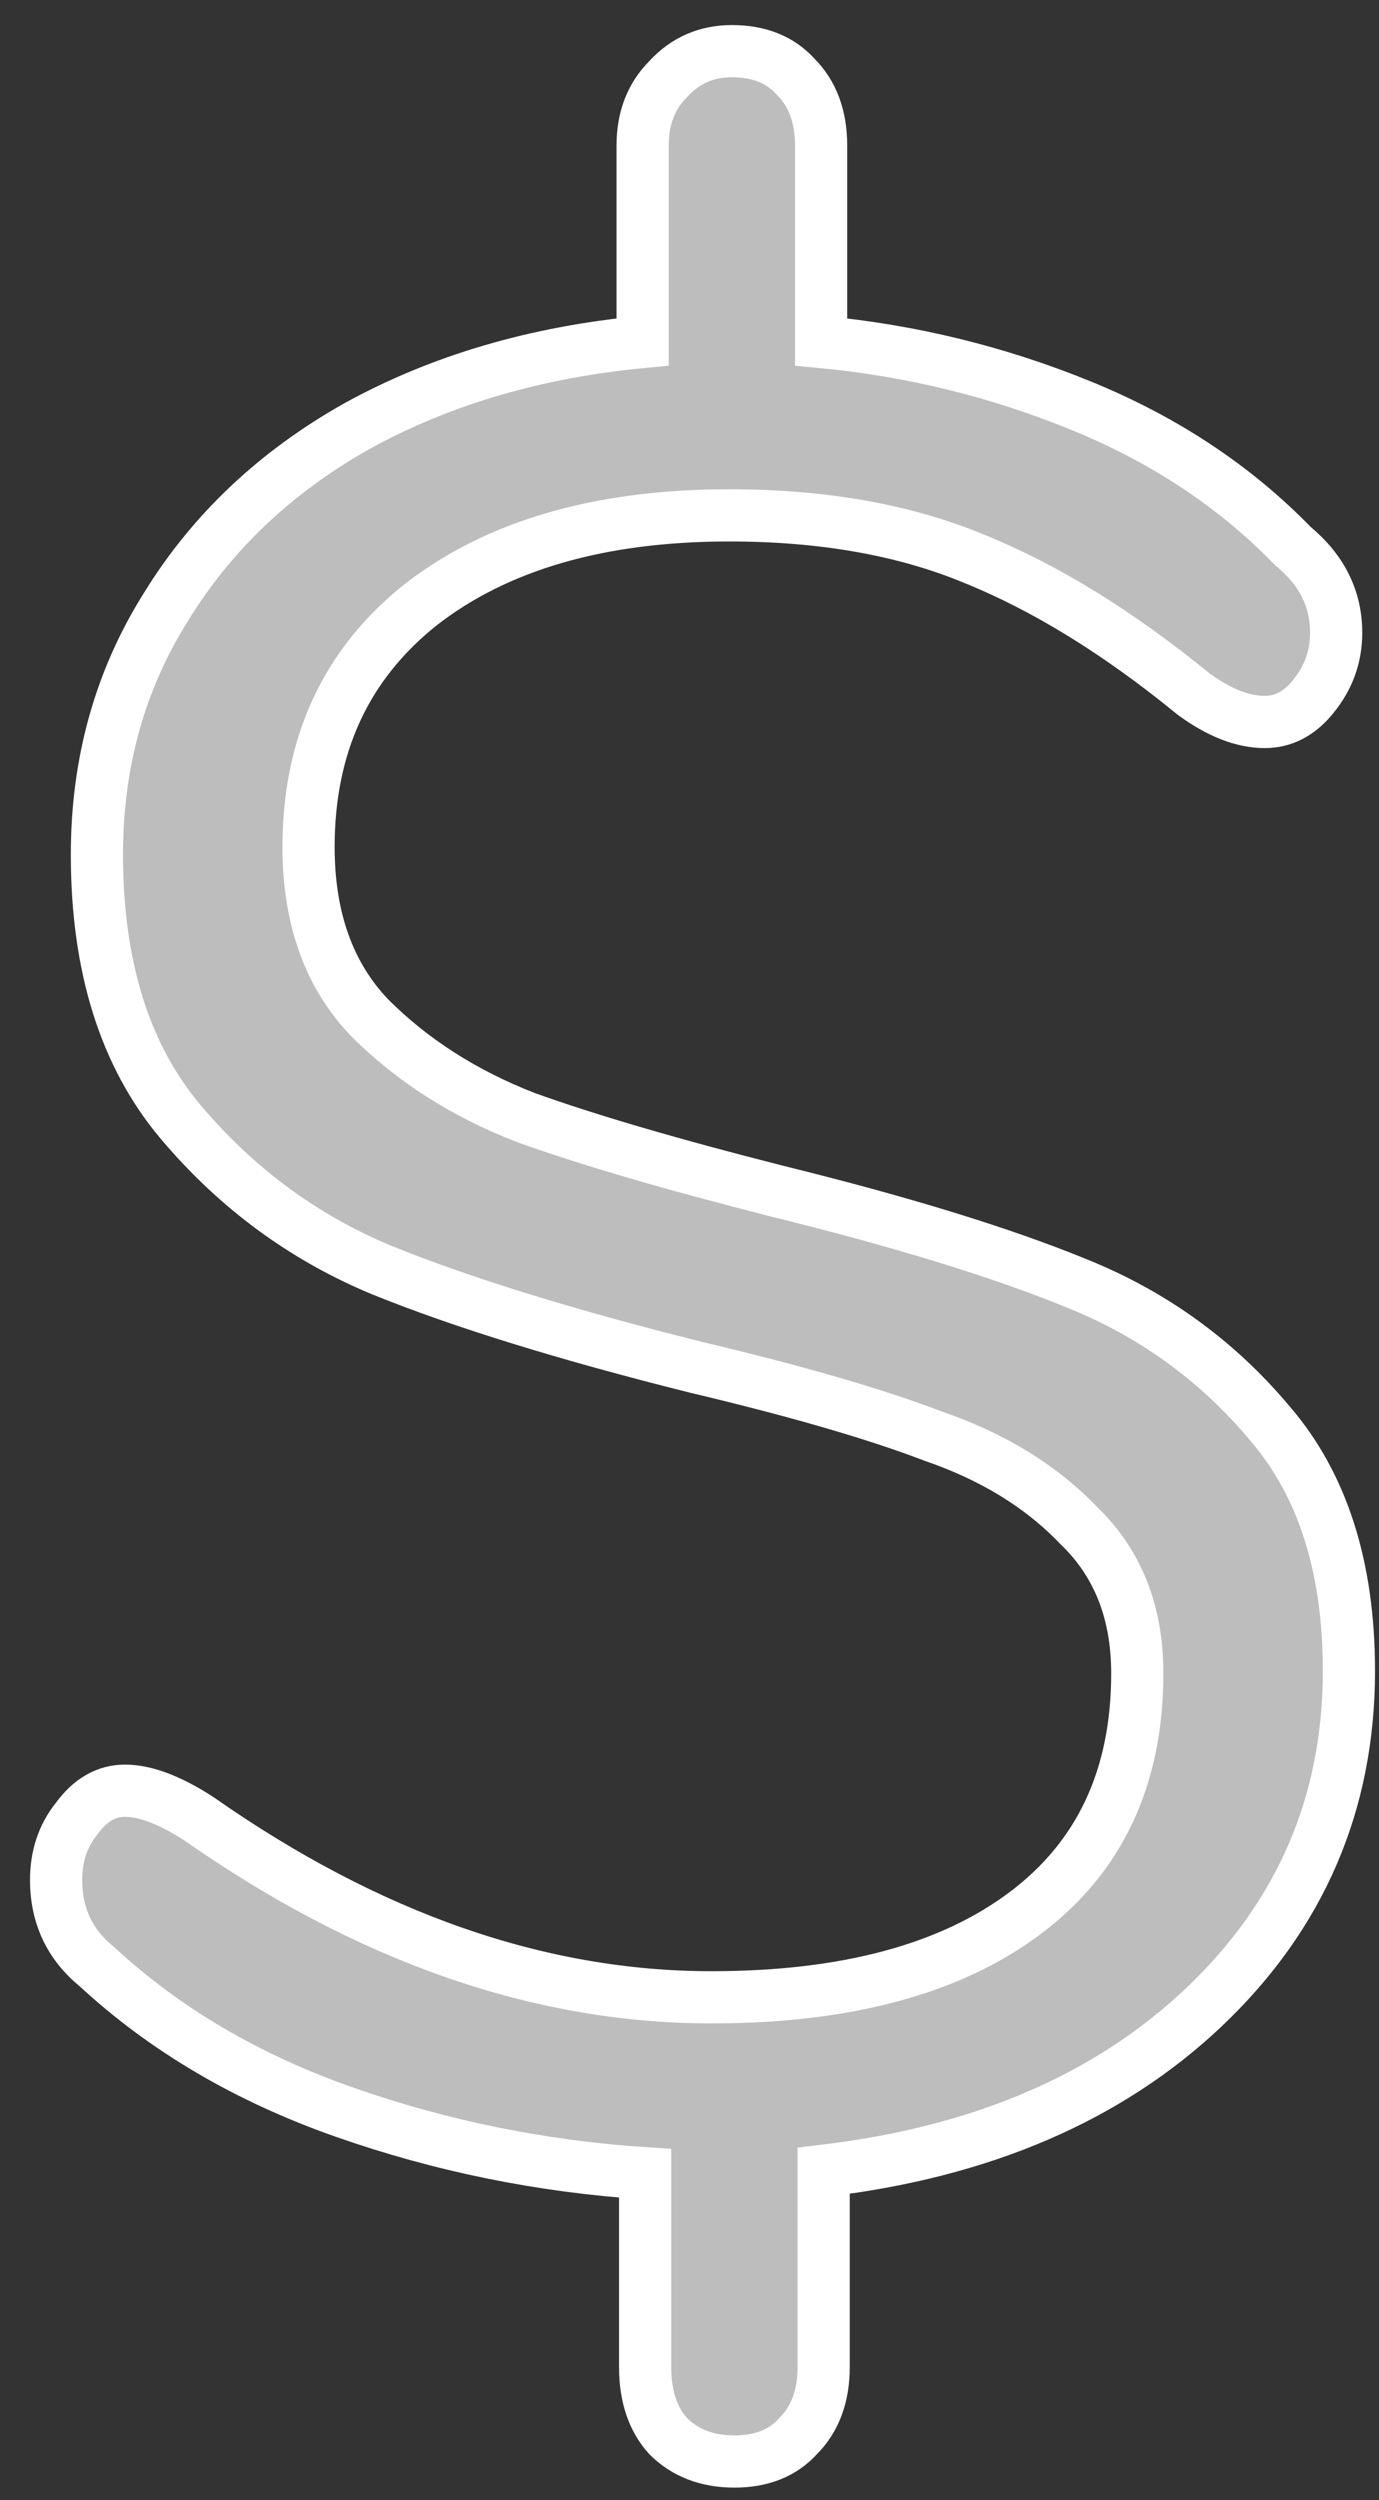 <svg width="32" height="58" viewBox="0 0 32 58" fill="none" xmlns="http://www.w3.org/2000/svg">
<rect x="0" y="0" width="32" height="58" fill="#333333" stroke="none"/>
<path d="M31.302 38.761C31.302 41.838 30.178 44.441 27.93 46.572C25.72 48.662 22.782 49.925 19.113 50.359V54.915C19.113 55.585 18.916 56.118 18.521 56.513C18.166 56.907 17.673 57.104 17.042 57.104C16.411 57.104 15.898 56.907 15.503 56.513C15.148 56.118 14.971 55.585 14.971 54.915V50.418C12.565 50.26 10.237 49.787 7.989 48.998C5.74 48.209 3.827 47.084 2.249 45.625C1.618 45.112 1.302 44.441 1.302 43.613C1.302 43.061 1.46 42.587 1.776 42.193C2.091 41.759 2.466 41.542 2.9 41.542C3.373 41.542 3.945 41.759 4.616 42.193C8.561 44.954 12.525 46.335 16.509 46.335C19.626 46.335 22.052 45.684 23.788 44.382C25.523 43.081 26.391 41.227 26.391 38.82C26.391 37.4 25.937 36.256 25.03 35.388C24.162 34.481 23.038 33.791 21.657 33.317C20.316 32.804 18.482 32.272 16.154 31.72C13.156 30.97 10.73 30.221 8.876 29.471C7.062 28.721 5.503 27.578 4.202 26.039C2.9 24.501 2.249 22.43 2.249 19.826C2.249 17.696 2.782 15.783 3.847 14.086C4.912 12.351 6.391 10.95 8.284 9.885C10.217 8.82 12.427 8.169 14.912 7.933V3.376C14.912 2.745 15.109 2.232 15.503 1.838C15.898 1.404 16.391 1.187 16.983 1.187C17.614 1.187 18.107 1.384 18.462 1.779C18.857 2.173 19.054 2.706 19.054 3.376V7.933C21.145 8.13 23.156 8.623 25.089 9.412C27.022 10.201 28.659 11.286 30 12.666C30.671 13.219 31.006 13.889 31.006 14.678C31.006 15.23 30.829 15.723 30.474 16.157C30.158 16.552 29.784 16.749 29.35 16.749C28.837 16.749 28.285 16.532 27.693 16.098C25.957 14.678 24.261 13.633 22.604 12.962C20.987 12.291 19.093 11.956 16.924 11.956C13.925 11.956 11.539 12.647 9.764 14.027C8.028 15.408 7.16 17.282 7.16 19.649C7.16 21.305 7.634 22.627 8.58 23.613C9.567 24.599 10.77 25.369 12.19 25.921C13.61 26.434 15.563 27.006 18.048 27.637C20.927 28.347 23.235 29.057 24.971 29.767C26.746 30.477 28.245 31.562 29.468 33.021C30.691 34.441 31.302 36.355 31.302 38.761Z" fill="#BDBDBD" stroke="white" stroke-width="1.211"/>
</svg>
